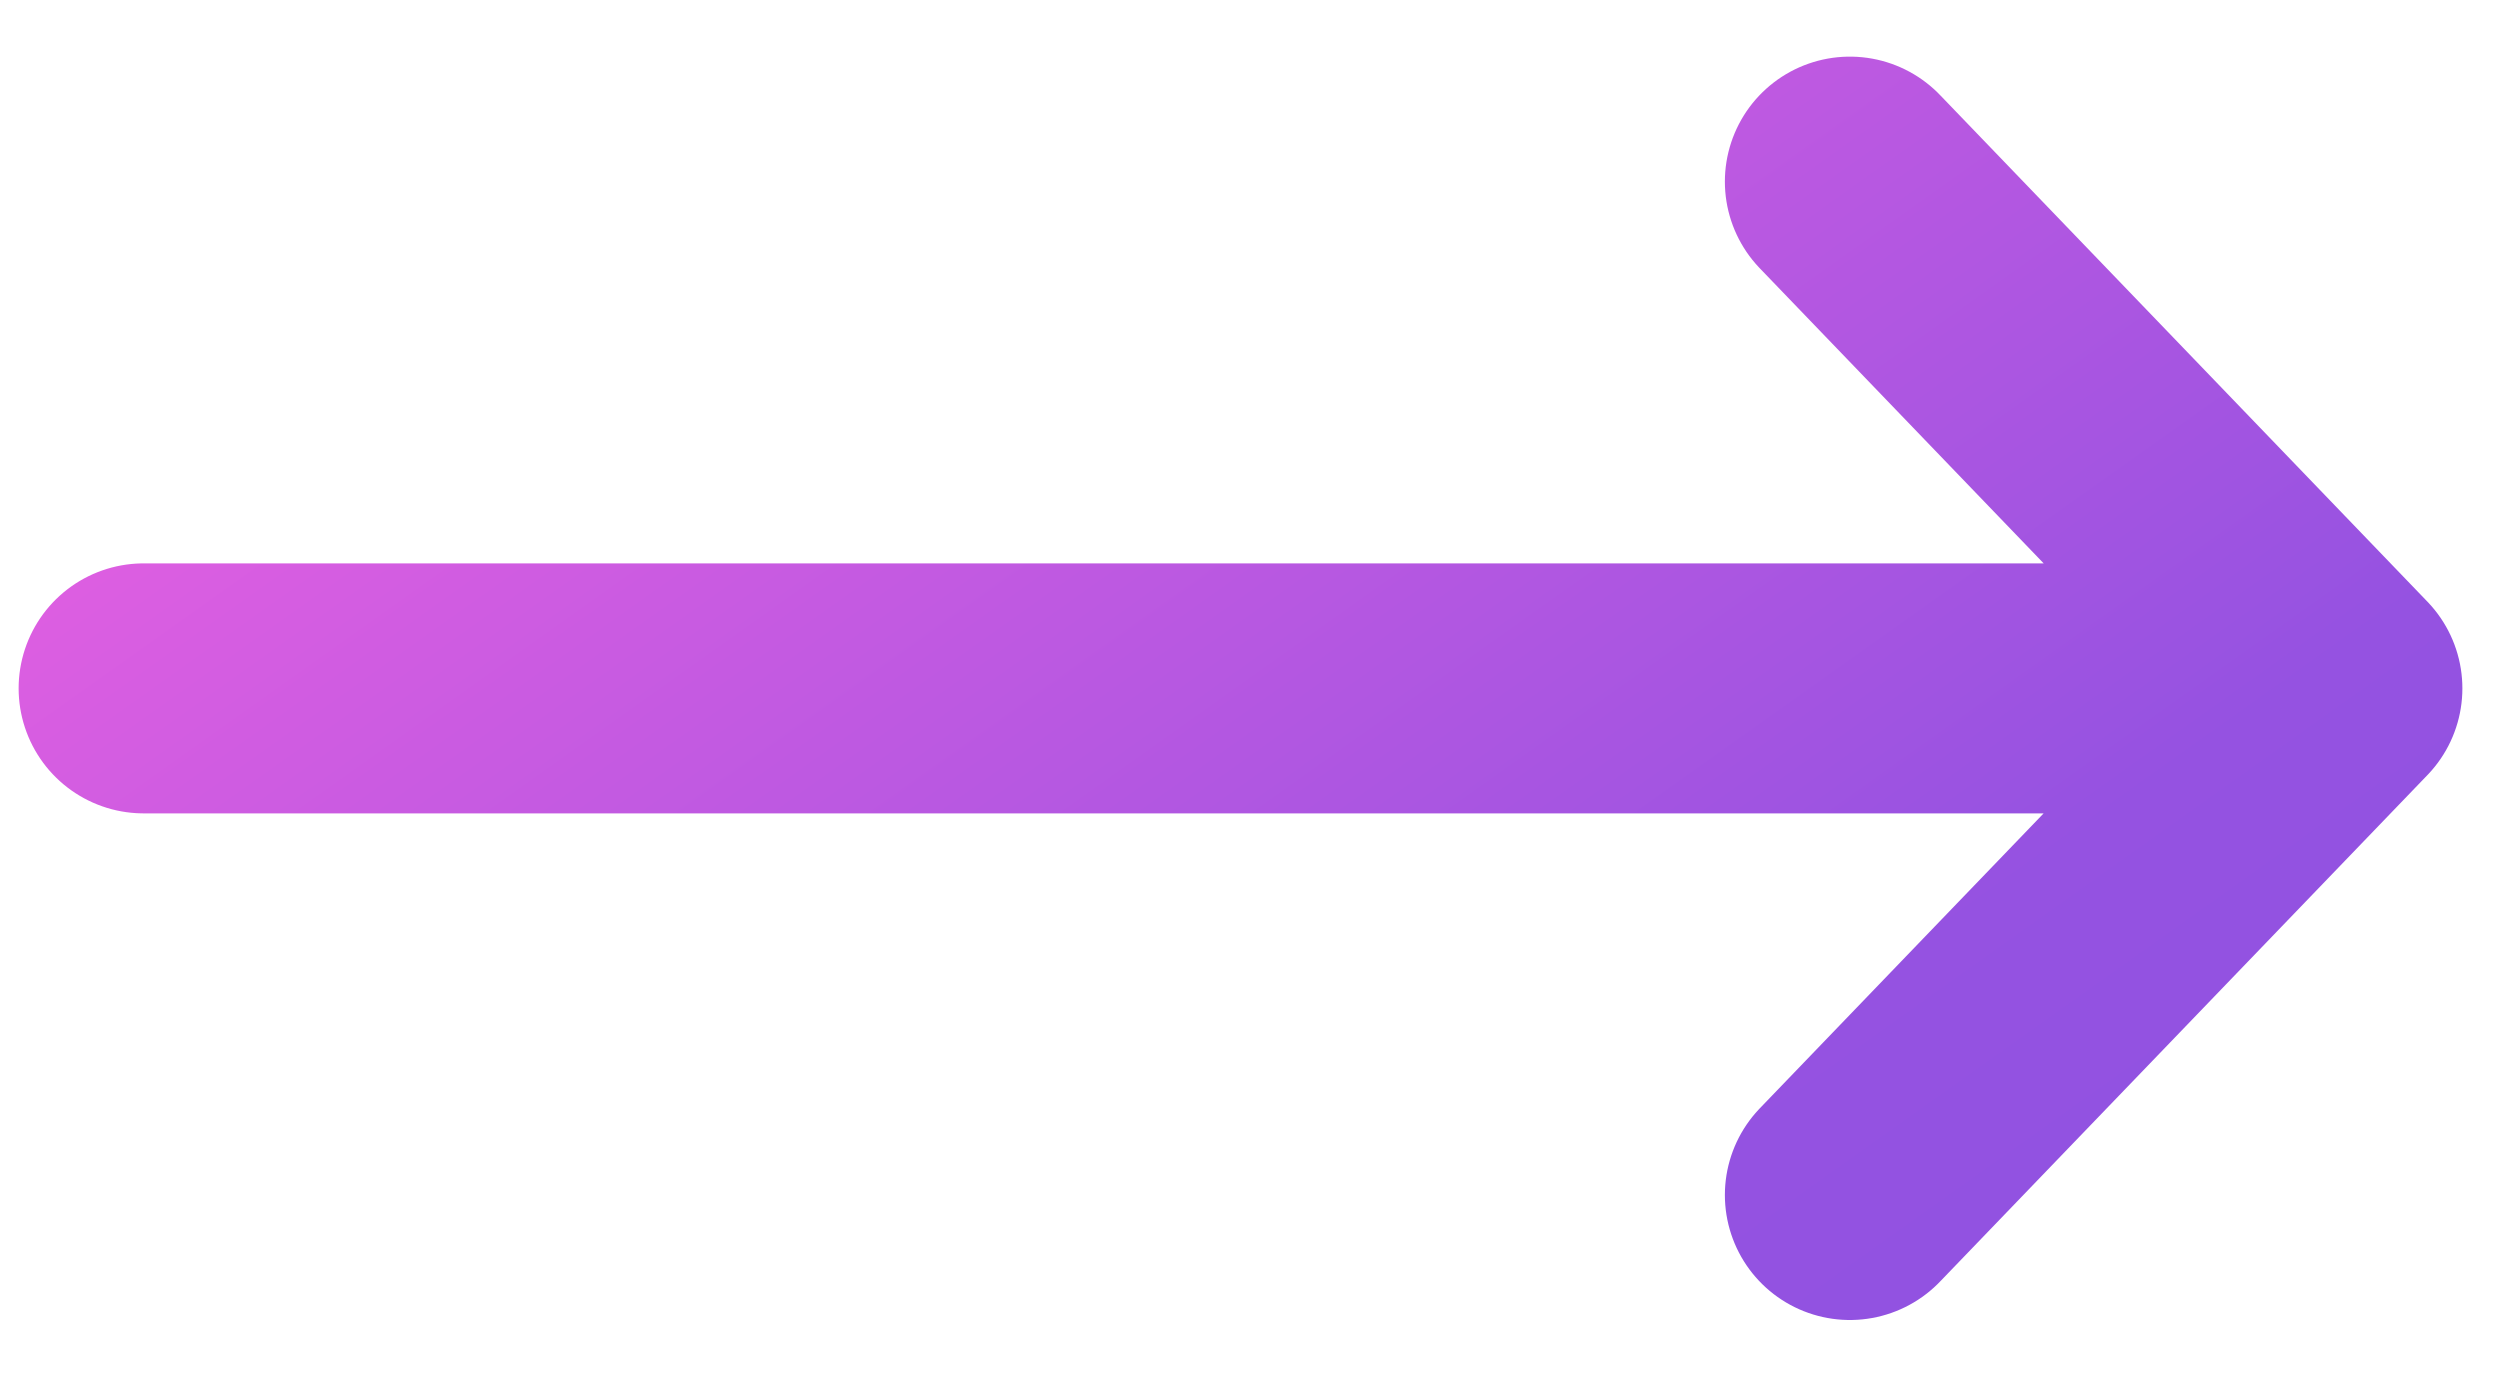 <svg width="20" height="11" viewBox="0 0 20 11" fill="none" xmlns="http://www.w3.org/2000/svg">
<path d="M14.799 1.453L18.699 5.507M18.699 5.507L14.799 9.56M18.699 5.507H1.149" stroke="url(#paint0_linear)" stroke-width="2" stroke-linecap="round" stroke-linejoin="round"/>
<defs>
<linearGradient id="paint0_linear" x1="-0.669" y1="3.75" x2="12.924" y2="22.891" gradientUnits="userSpaceOnUse">
<stop stop-color="#E660E1"/>
<stop offset="0.529" stop-color="#9552E1"/>
<stop offset="1" stop-color="#8552E1"/>
</linearGradient>
</defs>
</svg>
